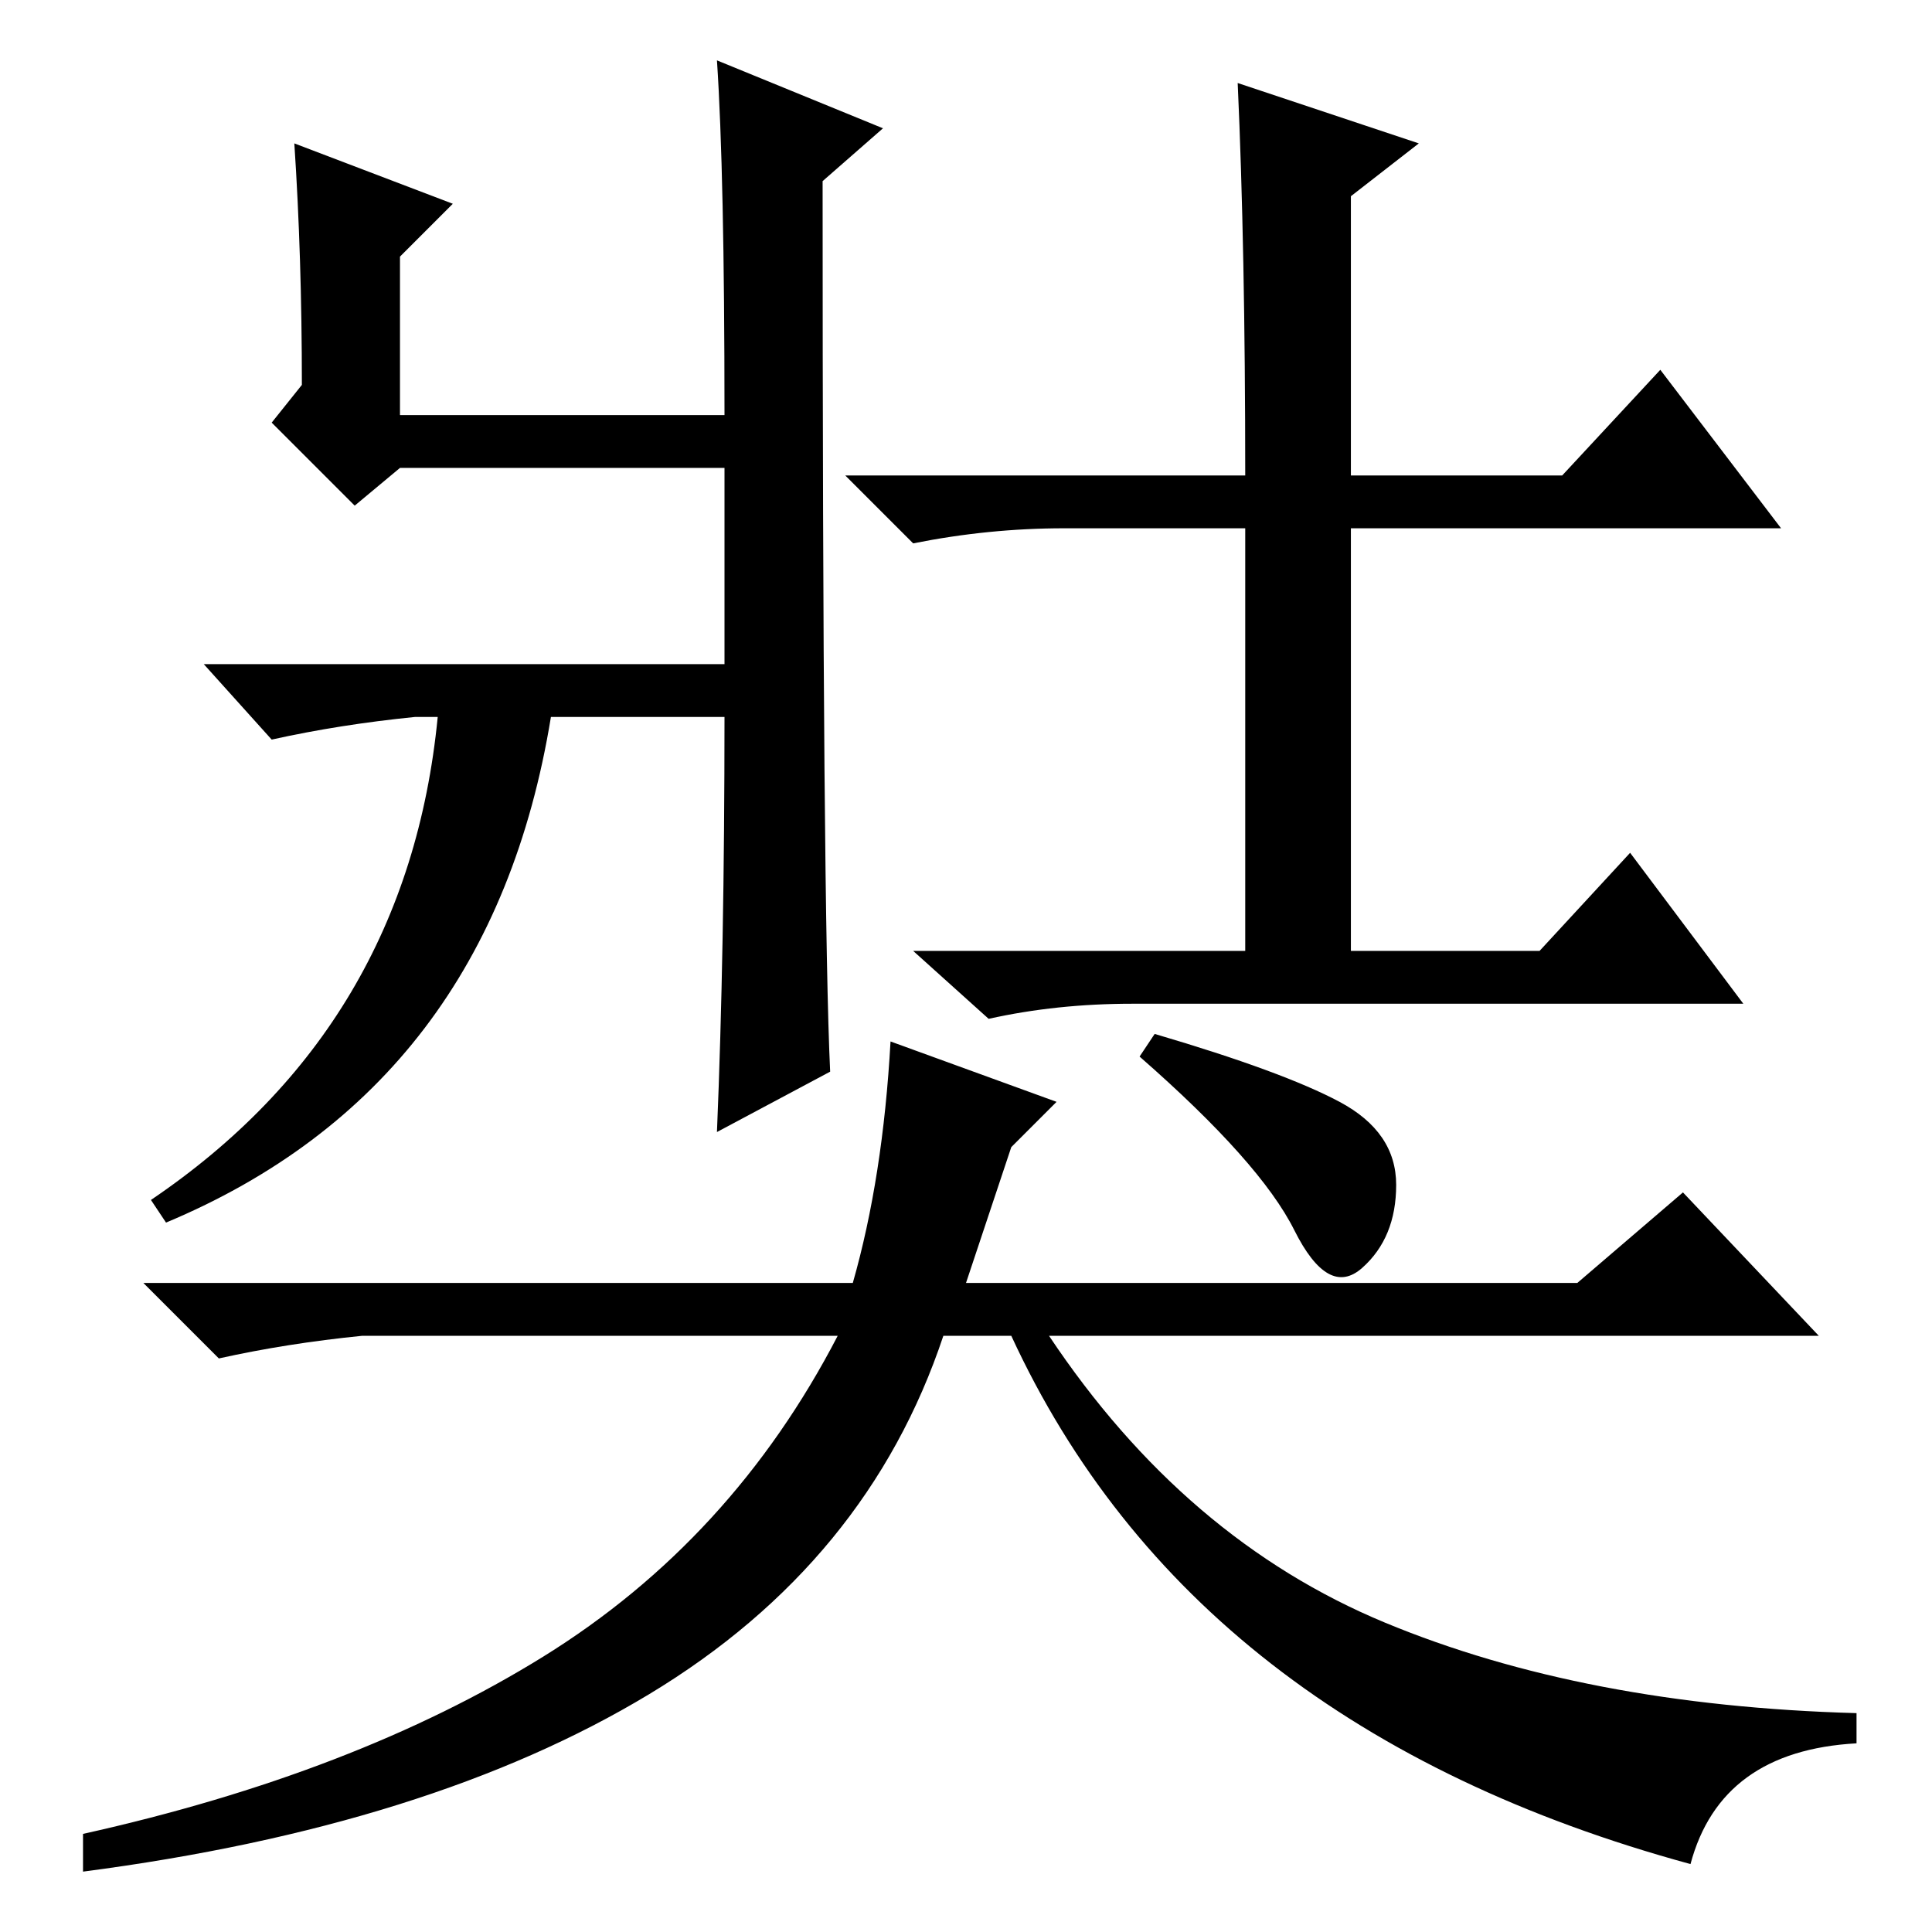 <?xml version="1.0" standalone="no"?>
<!DOCTYPE svg PUBLIC "-//W3C//DTD SVG 1.1//EN" "http://www.w3.org/Graphics/SVG/1.1/DTD/svg11.dtd" >
<svg xmlns="http://www.w3.org/2000/svg" xmlns:xlink="http://www.w3.org/1999/xlink" version="1.1" viewBox="0 -36 256 256">
  <g transform="matrix(1 0 0 -1 0 220)">
   <path fill="currentColor"
d="M95 248l22 -9l-8 -7q0 -97 1 -118l-15 -8q1 24 1 55h-23q-8 -49 -51 -67l-2 3q34 23 38 64h-3q-10 -1 -19 -3l-9 10h69v26h-43l-6 -5l-11 11l4 5q0 17 -1 32l21 -8l-7 -7v-21h43q0 32 -1 47zM165 193q0 30 -1 52l24 -8l-9 -7v-37h28l13 14l16 -21h-57v-56h25l12 13
l15 -20h-81q-10 0 -19 -2l-10 9h44v56h-24q-10 0 -20 -2l-9 9h53zM209 86l14 12l18 -19h-102q18 -27 44.5 -38t62.5 -12v-4q-18 -1 -22 -16q-33 9 -55.5 26.5t-34.5 43.5h-9q-10 -30 -39 -47.5t-75 -23.5v5q36 8 61 23.5t39 42.5h-63q-10 -1 -19 -3l-10 10h94q4 14 5 32
l22 -8l-6 -6l-6 -18h81zM177.5 110q7.5 -4 7.5 -11t-4.5 -11t-9 5t-20.5 23l2 3q17 -5 24.5 -9z" />
  </g>

</svg>
